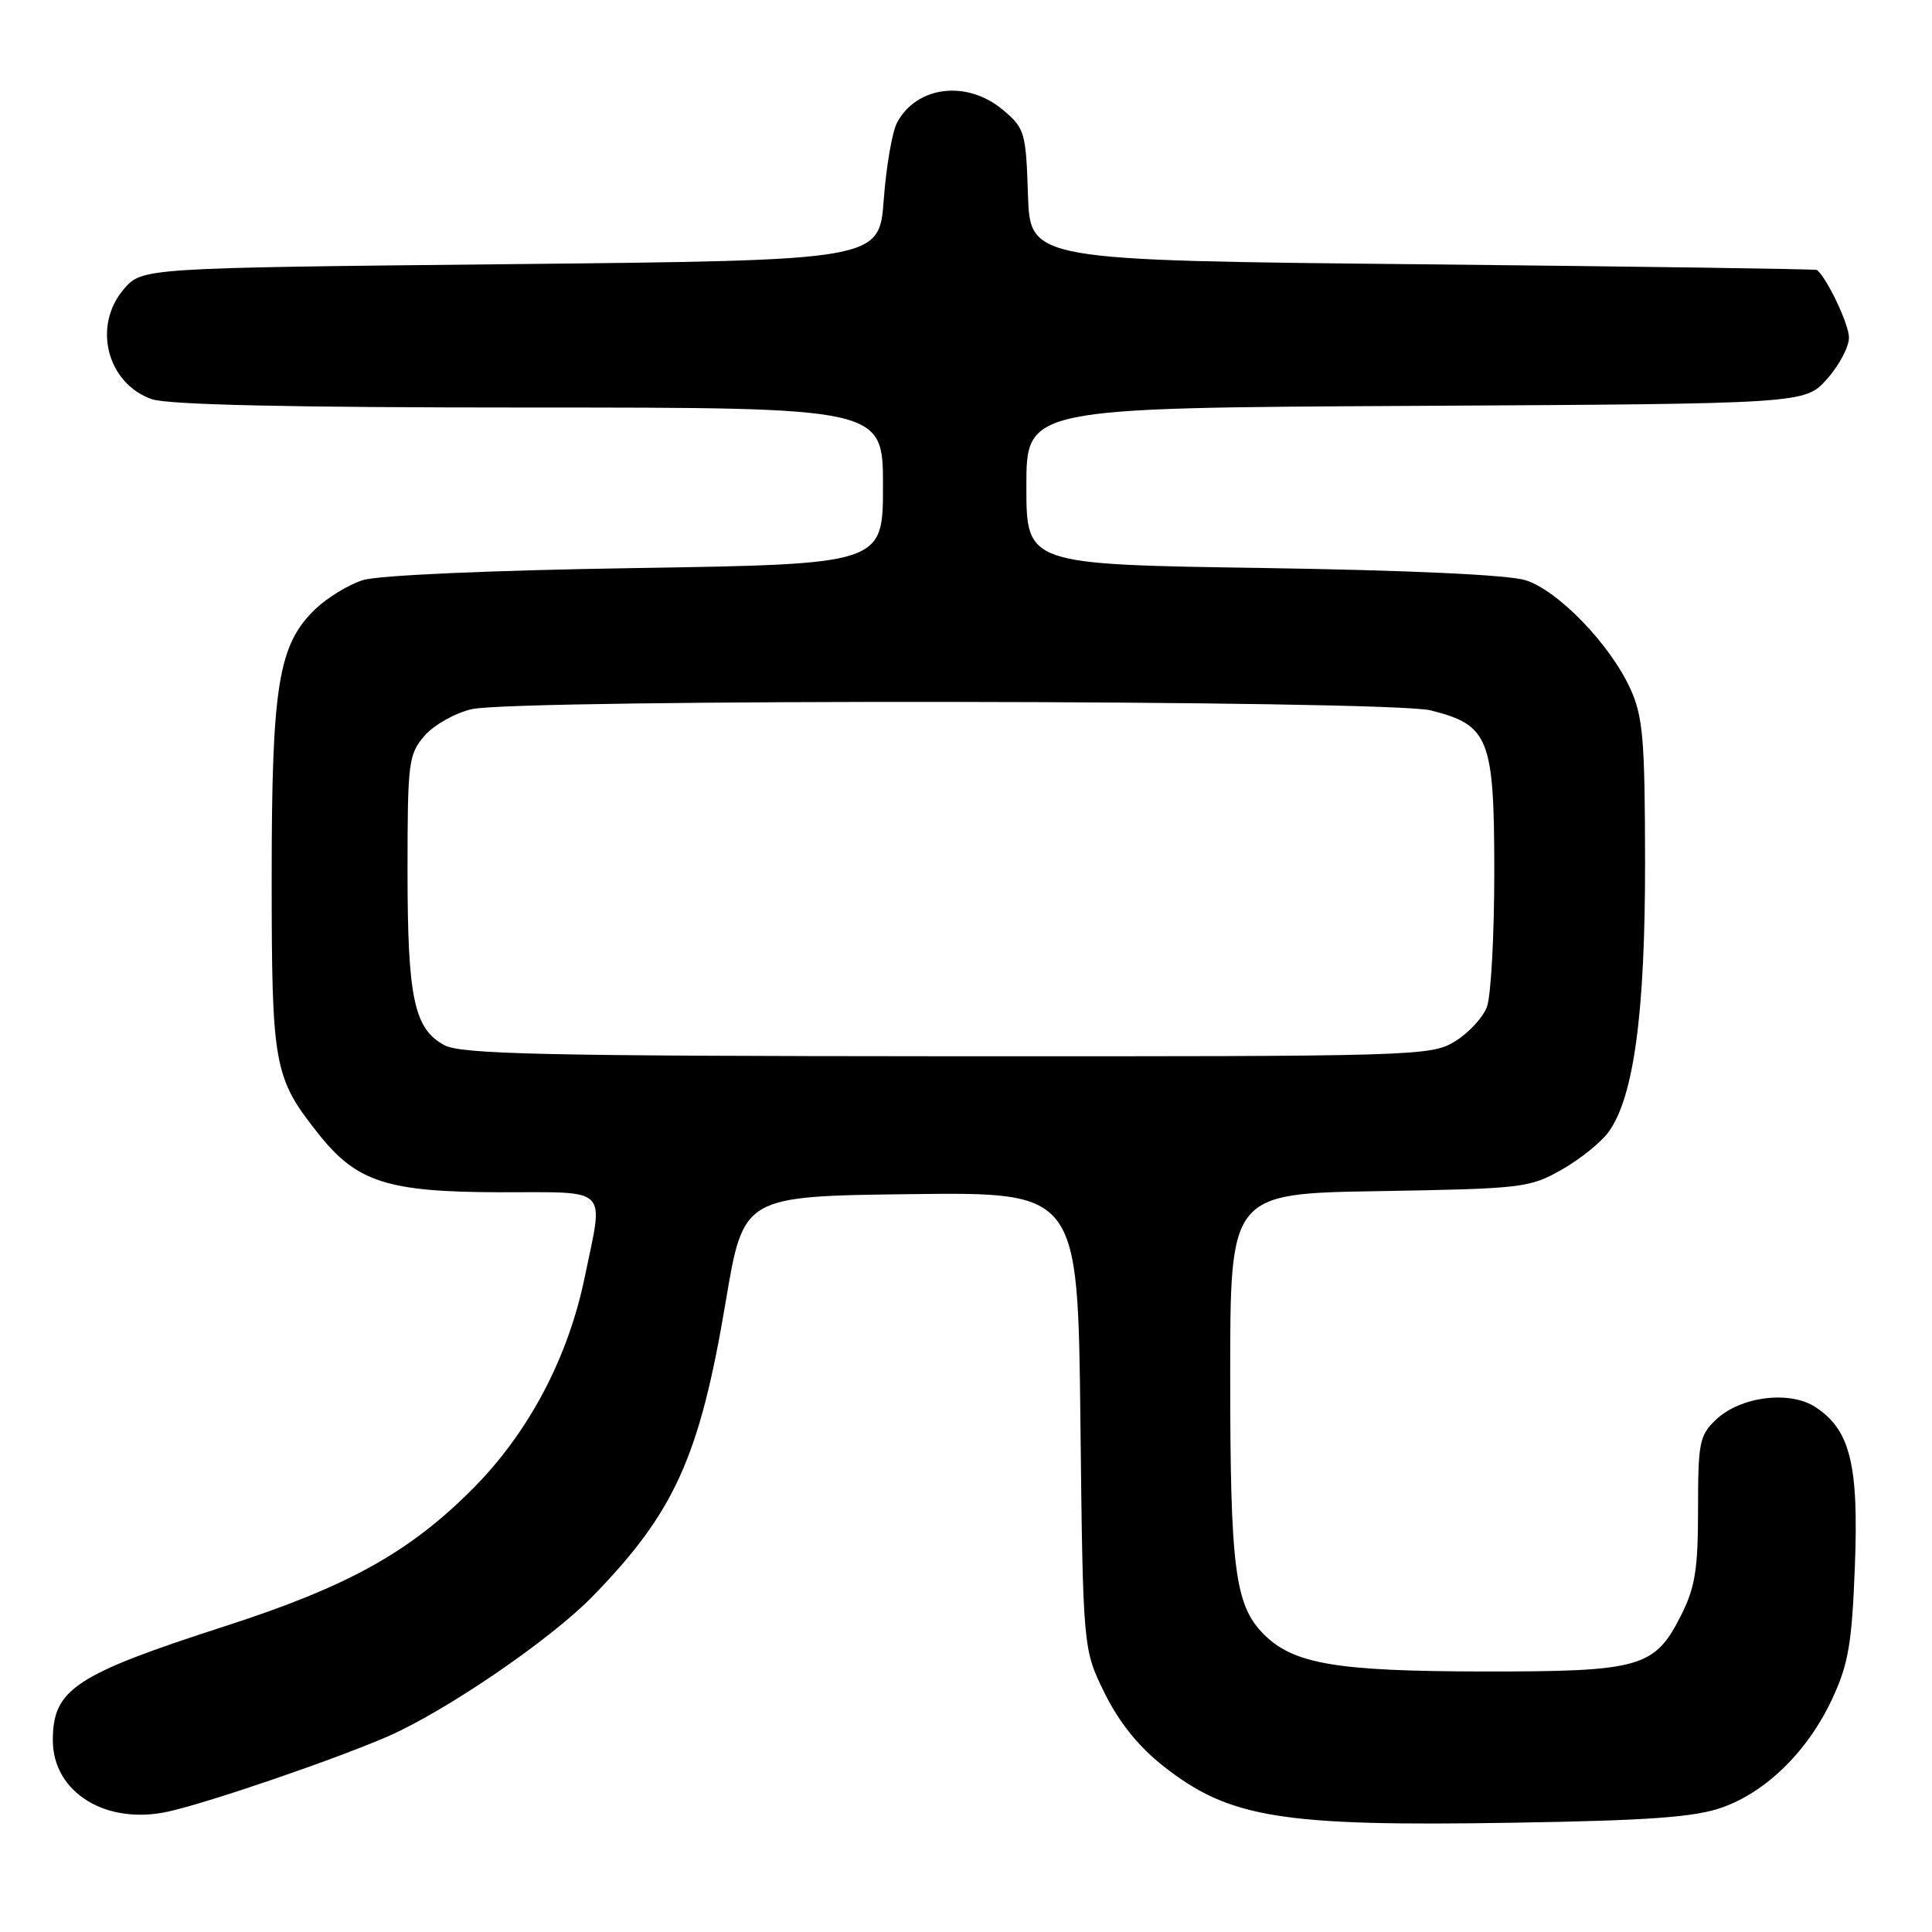 <?xml version="1.0" encoding="UTF-8" standalone="no"?>
<!DOCTYPE svg PUBLIC "-//W3C//DTD SVG 1.1//EN" "http://www.w3.org/Graphics/SVG/1.1/DTD/svg11.dtd" >
<svg xmlns="http://www.w3.org/2000/svg" xmlns:xlink="http://www.w3.org/1999/xlink" version="1.1" viewBox="0 0 256 256">
 <g >
 <path fill="currentColor"
d=" M 228.14 239.52 C 234.06 237.44 239.59 231.99 242.80 225.06 C 244.93 220.47 245.39 217.74 245.78 207.56 C 246.30 194.05 245.16 189.46 240.56 186.45 C 237.16 184.22 230.66 185.03 227.40 188.09 C 225.19 190.17 225.00 191.11 225.00 199.96 C 225.00 207.94 224.62 210.33 222.75 214.04 C 219.25 220.98 217.40 221.50 196.50 221.48 C 177.06 221.45 171.40 220.49 167.47 216.56 C 163.64 212.73 163.01 207.92 163.01 182.33 C 163.00 158.15 163.00 158.15 182.75 157.83 C 201.67 157.51 202.69 157.40 206.91 155.00 C 209.34 153.62 212.14 151.38 213.14 150.00 C 216.49 145.39 218.00 134.22 217.98 114.18 C 217.96 97.98 217.70 94.94 216.05 91.31 C 213.38 85.41 206.47 78.25 202.14 76.88 C 199.88 76.17 186.62 75.56 167.25 75.26 C 136.00 74.79 136.00 74.79 136.00 64.42 C 136.00 54.05 136.00 54.05 187.58 53.78 C 239.17 53.50 239.17 53.50 242.08 50.23 C 243.69 48.44 245.00 45.96 245.00 44.73 C 244.99 42.98 242.16 36.97 240.76 35.77 C 240.62 35.65 217.10 35.31 188.50 35.02 C 136.50 34.50 136.50 34.50 136.21 25.81 C 135.94 17.51 135.79 17.00 132.89 14.56 C 128.14 10.57 121.48 11.37 118.87 16.24 C 118.22 17.45 117.43 22.05 117.10 26.47 C 116.50 34.50 116.50 34.50 67.66 35.00 C 18.83 35.50 18.83 35.50 16.41 38.31 C 12.23 43.17 14.17 50.82 20.12 52.89 C 22.27 53.64 38.44 54.00 70.15 54.00 C 117.00 54.00 117.00 54.00 117.00 64.38 C 117.00 74.75 117.00 74.75 84.25 75.27 C 64.93 75.57 50.10 76.23 48.08 76.87 C 46.19 77.47 43.37 79.19 41.80 80.69 C 36.88 85.41 36.00 90.77 36.00 116.21 C 36.00 141.28 36.27 142.77 42.18 150.22 C 47.26 156.64 51.32 157.95 66.25 157.98 C 80.94 158.00 79.99 157.06 77.49 169.18 C 75.28 179.93 70.06 189.80 62.68 197.23 C 54.27 205.69 46.11 210.22 29.78 215.49 C 9.93 221.90 7.00 223.84 7.00 230.59 C 7.00 237.53 14.09 241.89 22.36 240.03 C 27.80 238.81 44.44 233.11 51.37 230.09 C 59.08 226.73 72.88 217.30 78.48 211.57 C 89.39 200.39 92.71 193.04 96.17 172.43 C 98.51 158.50 98.51 158.50 120.67 158.23 C 142.82 157.96 142.82 157.96 143.16 188.23 C 143.50 218.50 143.50 218.50 146.35 224.31 C 148.25 228.17 150.84 231.41 154.09 233.97 C 162.86 240.91 169.73 242.03 200.50 241.52 C 218.46 241.23 224.52 240.79 228.14 239.52 Z  M 58.86 138.48 C 54.86 136.31 54.00 132.22 54.00 115.41 C 54.00 100.98 54.13 99.96 56.25 97.50 C 57.49 96.06 60.29 94.48 62.50 93.97 C 68.48 92.59 184.04 92.73 189.58 94.13 C 197.32 96.07 198.00 97.81 198.00 115.57 C 198.00 123.98 197.56 132.02 197.02 133.43 C 196.49 134.84 194.58 136.90 192.77 138.00 C 189.59 139.94 187.74 139.99 125.50 139.96 C 71.82 139.93 61.07 139.69 58.86 138.48 Z "/>
</g>
</svg>